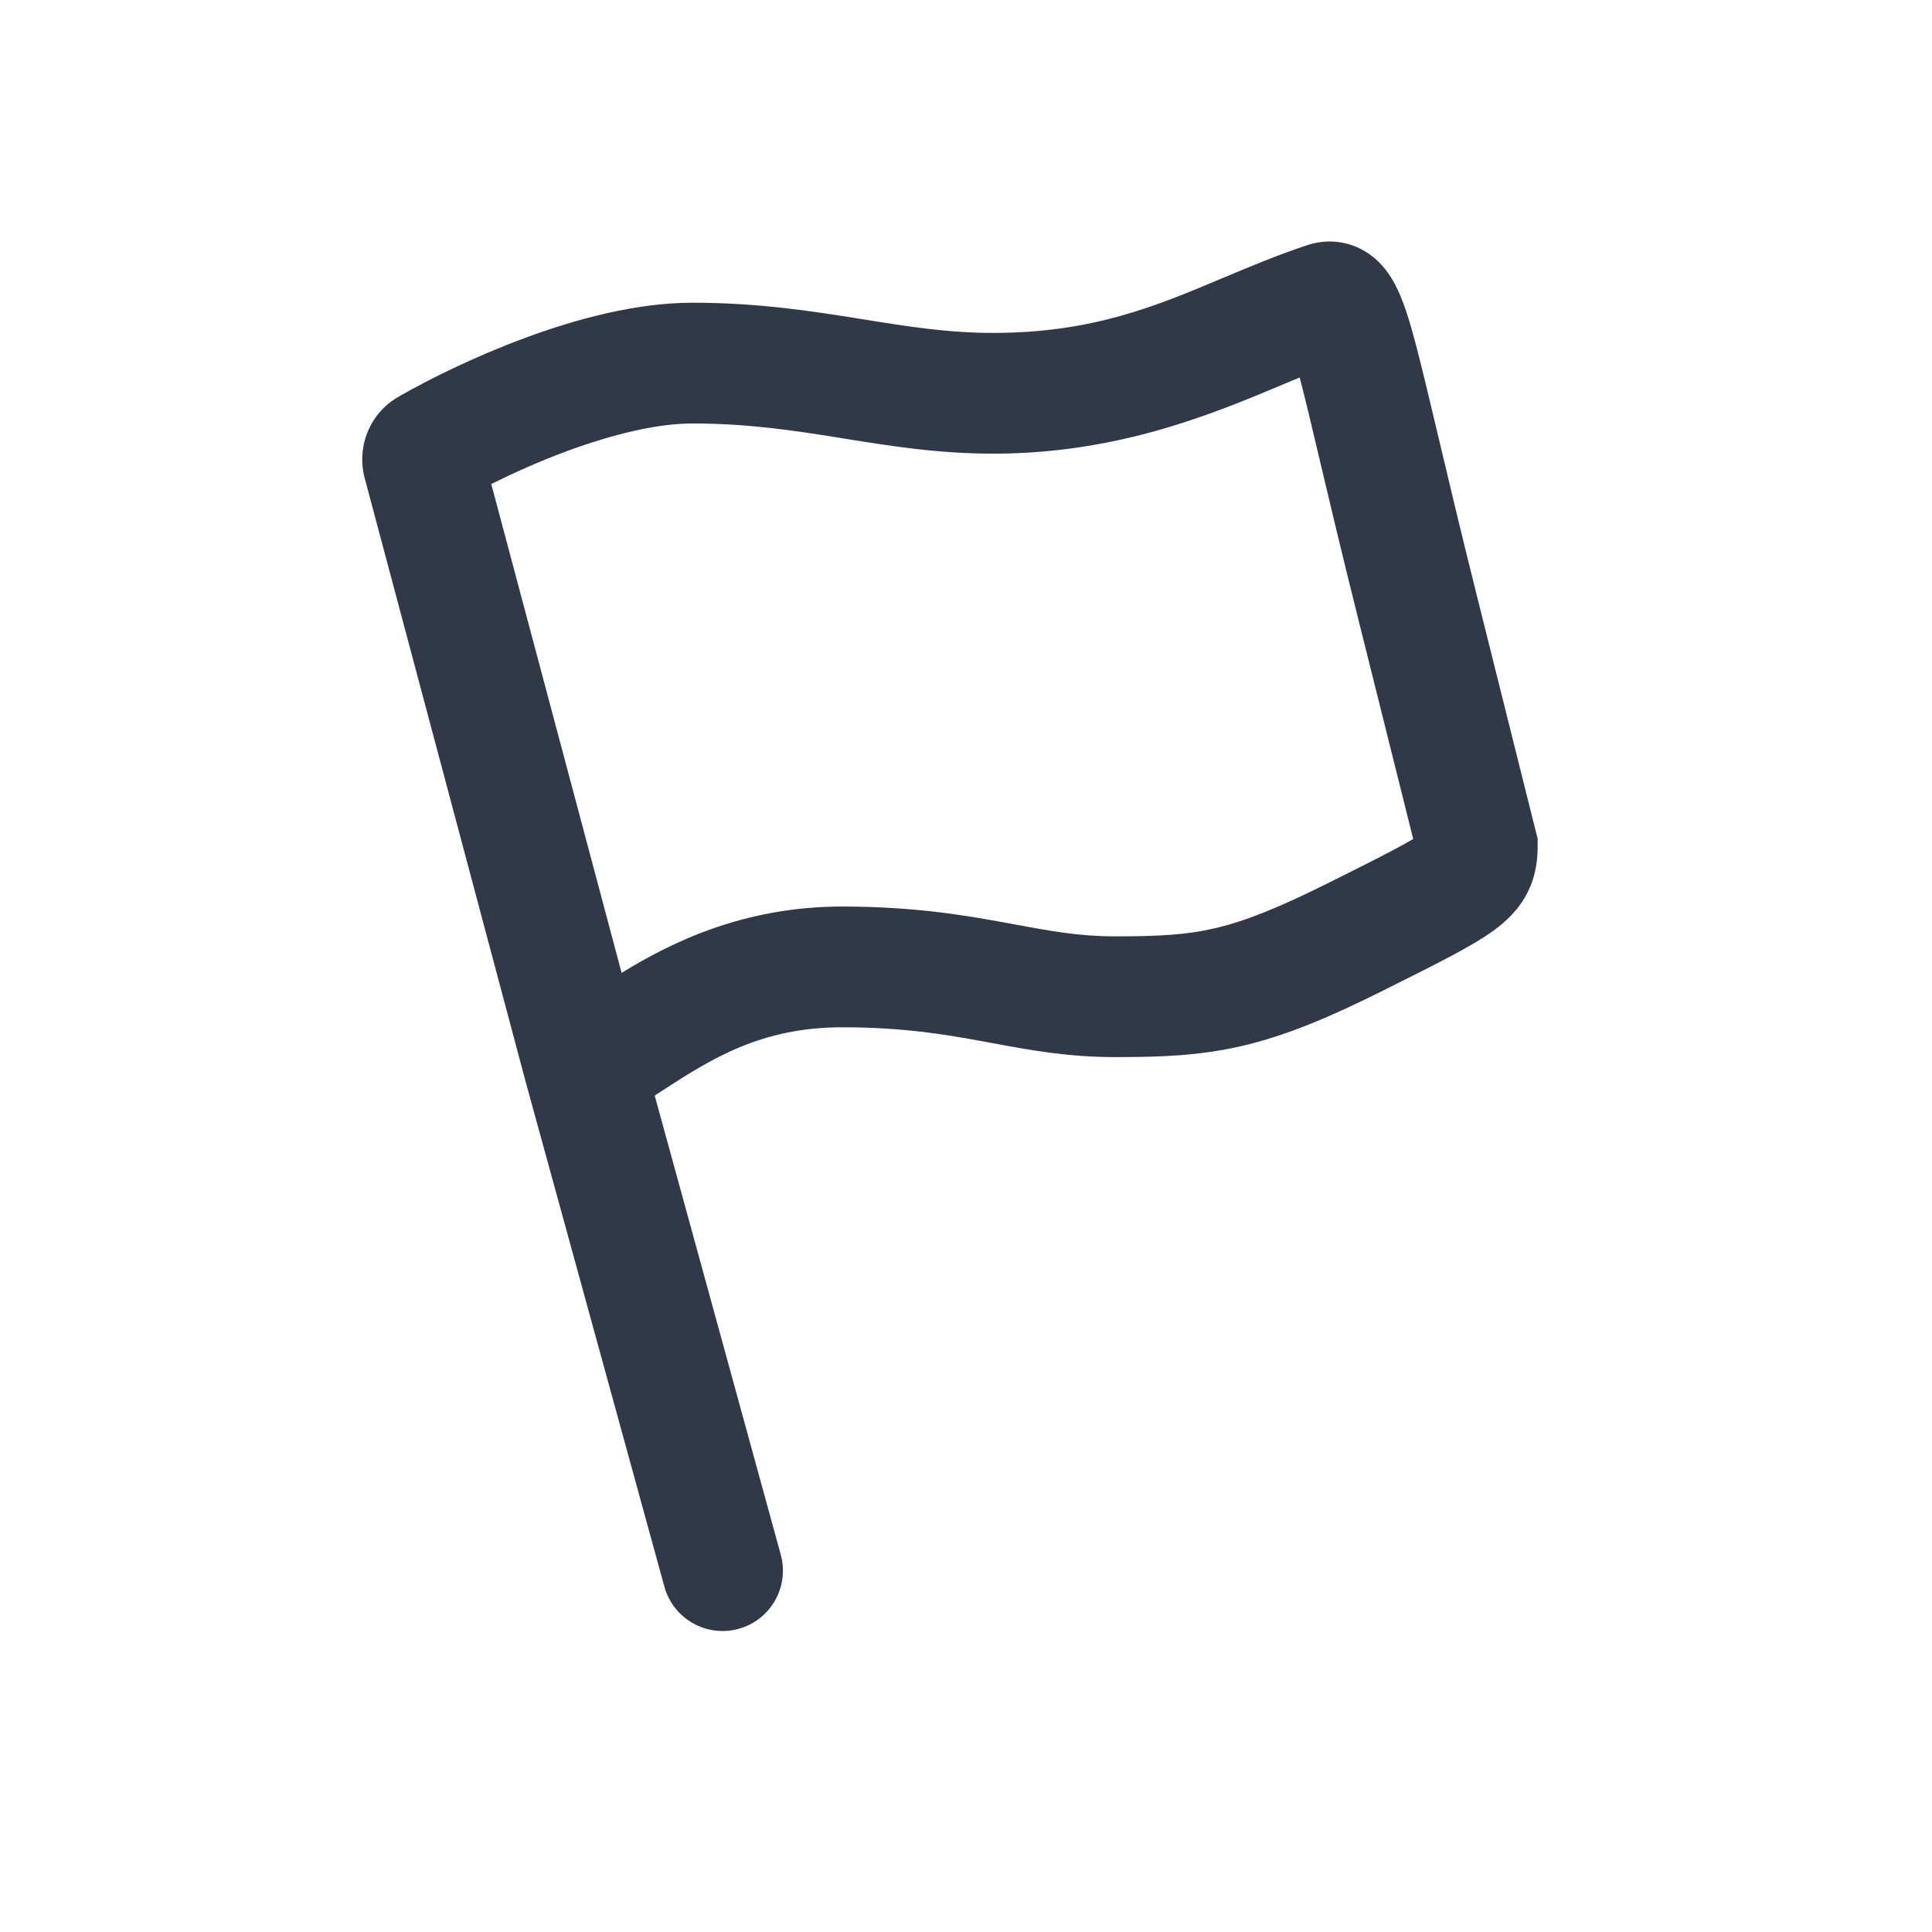 <svg width="32" height="32" viewBox="0 0 32 32" fill="none" xmlns="http://www.w3.org/2000/svg">
<path fill-rule="evenodd" clip-rule="evenodd" d="M21.297 6.348C21.375 6.315 21.452 6.283 21.527 6.252C21.62 6.608 21.726 7.054 21.861 7.629C22.021 8.306 22.224 9.161 22.498 10.257L23.407 13.896C23.327 13.944 23.22 14.004 23.075 14.08C22.815 14.218 22.476 14.387 22.021 14.615C21.145 15.053 20.601 15.263 20.126 15.374C19.656 15.484 19.202 15.509 18.468 15.509C17.877 15.509 17.411 15.423 16.799 15.31L16.799 15.31L16.639 15.28C15.944 15.153 15.128 15.018 13.97 15.015C12.326 15.01 11.116 15.609 10.296 16.114L8.137 8.017C8.498 7.837 8.933 7.641 9.396 7.47C10.141 7.196 10.879 7.014 11.468 7.014C12.382 7.014 13.133 7.128 13.913 7.253L14.011 7.269C14.755 7.388 15.554 7.516 16.47 7.514C18.541 7.51 20.116 6.846 21.297 6.348ZM12.932 25.75L10.844 18.146L10.972 18.063C11.766 17.549 12.598 17.011 13.965 17.015C14.95 17.017 15.634 17.129 16.278 17.248L16.452 17.28C17.048 17.391 17.686 17.509 18.468 17.509C19.234 17.509 19.878 17.486 20.581 17.322C21.28 17.158 21.986 16.868 22.915 16.404L23.036 16.343C23.827 15.948 24.389 15.667 24.732 15.418C24.934 15.272 25.156 15.071 25.303 14.778C25.453 14.479 25.468 14.196 25.468 14.014V13.891L25.438 13.772L24.438 9.772C24.183 8.75 23.979 7.89 23.814 7.194L23.814 7.194C23.665 6.565 23.547 6.07 23.452 5.709C23.354 5.338 23.247 4.974 23.104 4.706C23.034 4.574 22.895 4.346 22.64 4.182C22.321 3.977 21.959 3.958 21.651 4.061C21.148 4.228 20.695 4.419 20.252 4.605C19.146 5.071 18.099 5.511 16.466 5.514C15.714 5.516 15.056 5.411 14.282 5.287L14.229 5.278C13.44 5.152 12.554 5.014 11.468 5.014C10.534 5.014 9.538 5.286 8.704 5.594C7.856 5.907 7.093 6.288 6.599 6.572C6.115 6.85 5.905 7.41 6.04 7.918L8.715 17.949L8.715 17.949L8.717 17.956L11.004 26.279C11.15 26.812 11.7 27.125 12.233 26.979C12.765 26.833 13.078 26.282 12.932 25.75Z" fill="#313949"/>
</svg>
